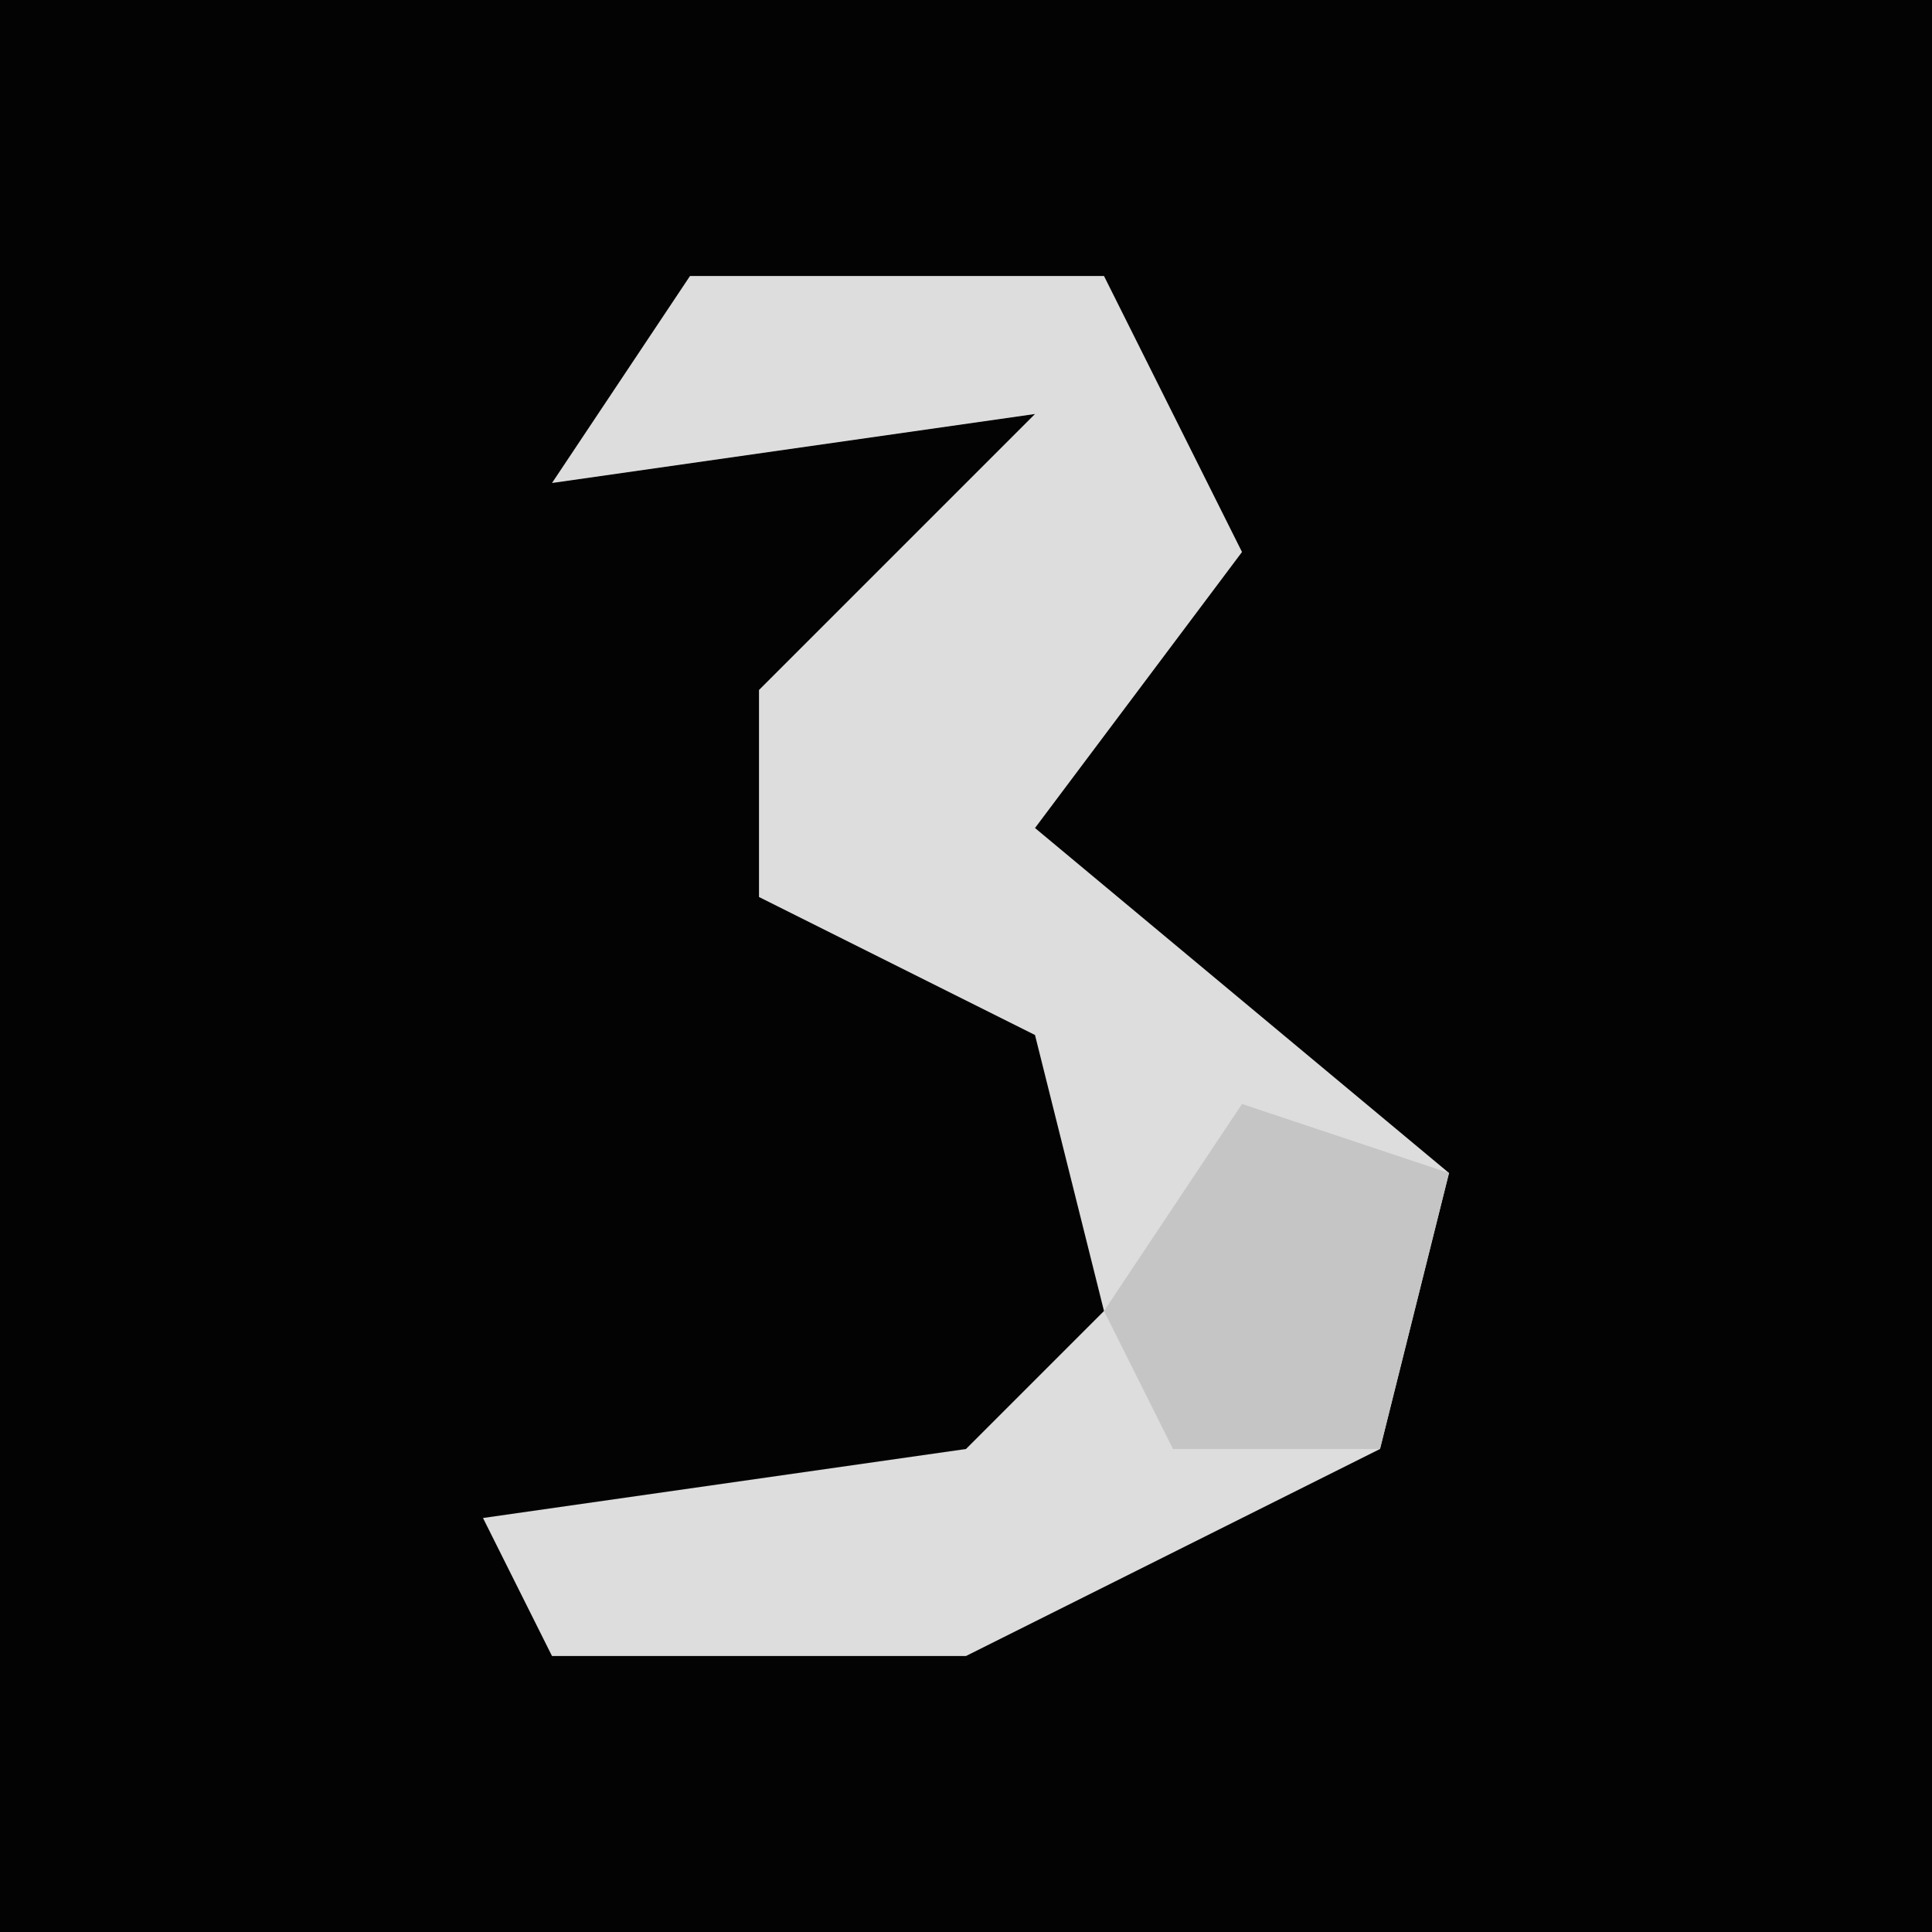<?xml version="1.0" encoding="UTF-8"?>
<svg version="1.1" xmlns="http://www.w3.org/2000/svg" width="28" height="28">
<path d="M0,0 L28,0 L28,28 L0,28 Z " fill="#030303" transform="translate(0,0)"/>
<path d="M0,0 L6,0 L8,4 L5,8 L11,13 L10,17 L4,20 L-2,20 L-3,18 L4,17 L6,15 L5,11 L1,9 L1,6 L5,2 L-2,3 Z " fill="#DDDDDD" transform="translate(10,4)"/>
<path d="M0,0 L3,1 L2,5 L-1,5 L-2,3 Z " fill="#C5C5C5" transform="translate(18,16)"/>
</svg>
